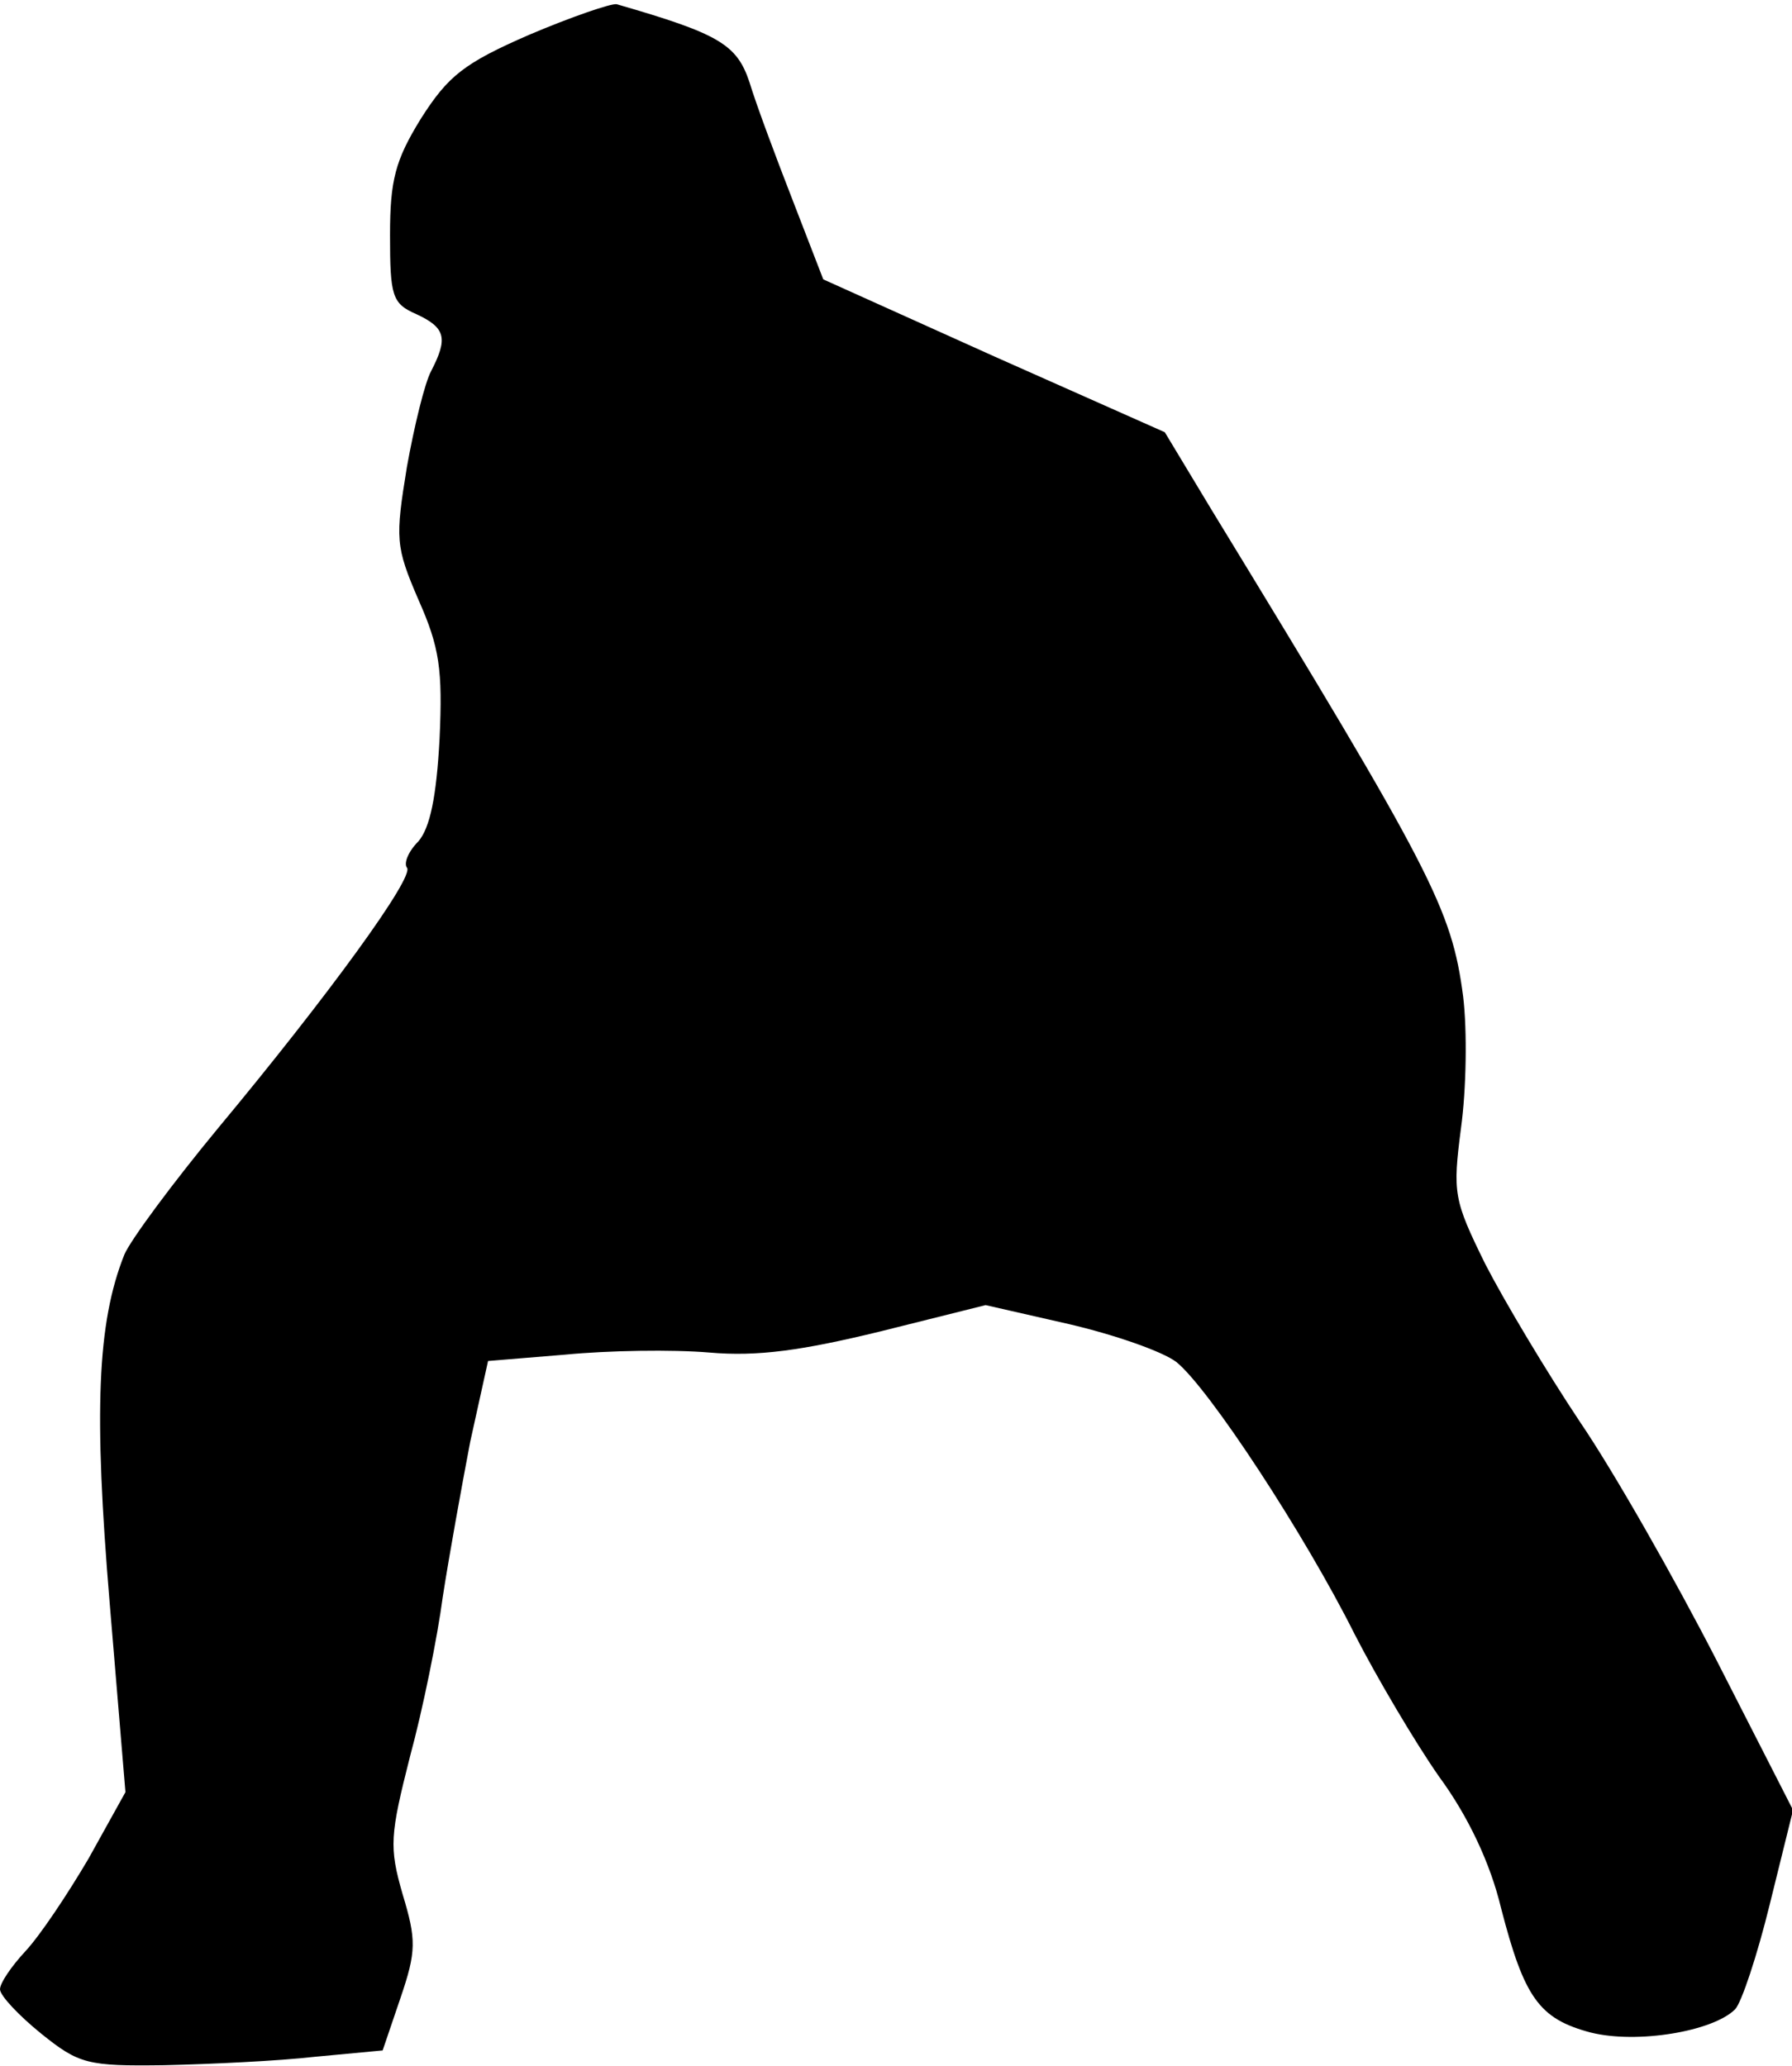 <?xml version="1.0" standalone="no"?>
<!DOCTYPE svg PUBLIC "-//W3C//DTD SVG 20010904//EN"
 "http://www.w3.org/TR/2001/REC-SVG-20010904/DTD/svg10.dtd">
<svg version="1.0" xmlns="http://www.w3.org/2000/svg"
 width="170pt" height="196pt" viewBox="0 0 170 196"
 preserveAspectRatio="xMidYMid meet">
<g transform="translate(0,196) scale(0.1,-0.1)"
fill="#000000" stroke="none">
<path fill="#000000" stroke="none" d="M502 1927 c-62 -27 -77 -39 -103 -80
-24 -39 -29 -58 -29 -110 0 -58 2 -65 25 -75 28 -13 30 -23 14 -54 -6 -11 -16
-52 -23 -91 -11 -68 -11 -75 11 -126 20 -45 23 -66 20 -132 -3 -55 -9 -84 -20
-97 -10 -10 -14 -21 -11 -25 8 -8 -75 -122 -179 -247 -43 -52 -83 -106 -89
-120 -26 -65 -29 -150 -14 -330 l15 -180 -35 -63 c-20 -34 -46 -73 -60 -88
-13 -14 -24 -30 -24 -36 0 -6 18 -25 39 -42 36 -29 44 -31 117 -30 44 1 108 4
143 8 l64 6 17 50 c15 44 15 55 2 98 -13 45 -12 56 7 131 12 44 26 113 31 151
6 39 18 105 26 147 l17 77 73 6 c41 4 102 5 137 2 46 -4 88 2 162 20 l100 25
79 -18 c43 -10 89 -26 102 -36 31 -25 122 -164 169 -258 21 -41 57 -102 80
-135 28 -38 49 -83 59 -125 22 -85 36 -105 85 -118 44 -11 116 1 137 22 6 6
21 51 33 100 l22 89 -72 141 c-40 78 -98 180 -130 227 -32 48 -72 115 -90 150
-30 61 -31 67 -23 129 5 36 6 92 2 125 -11 83 -29 118 -239 462 l-44 73 -162
72 -162 73 -29 75 c-16 41 -35 92 -41 112 -12 36 -29 46 -126 74 -5 1 -43 -12
-83 -29z"/>
</g>
</svg>
